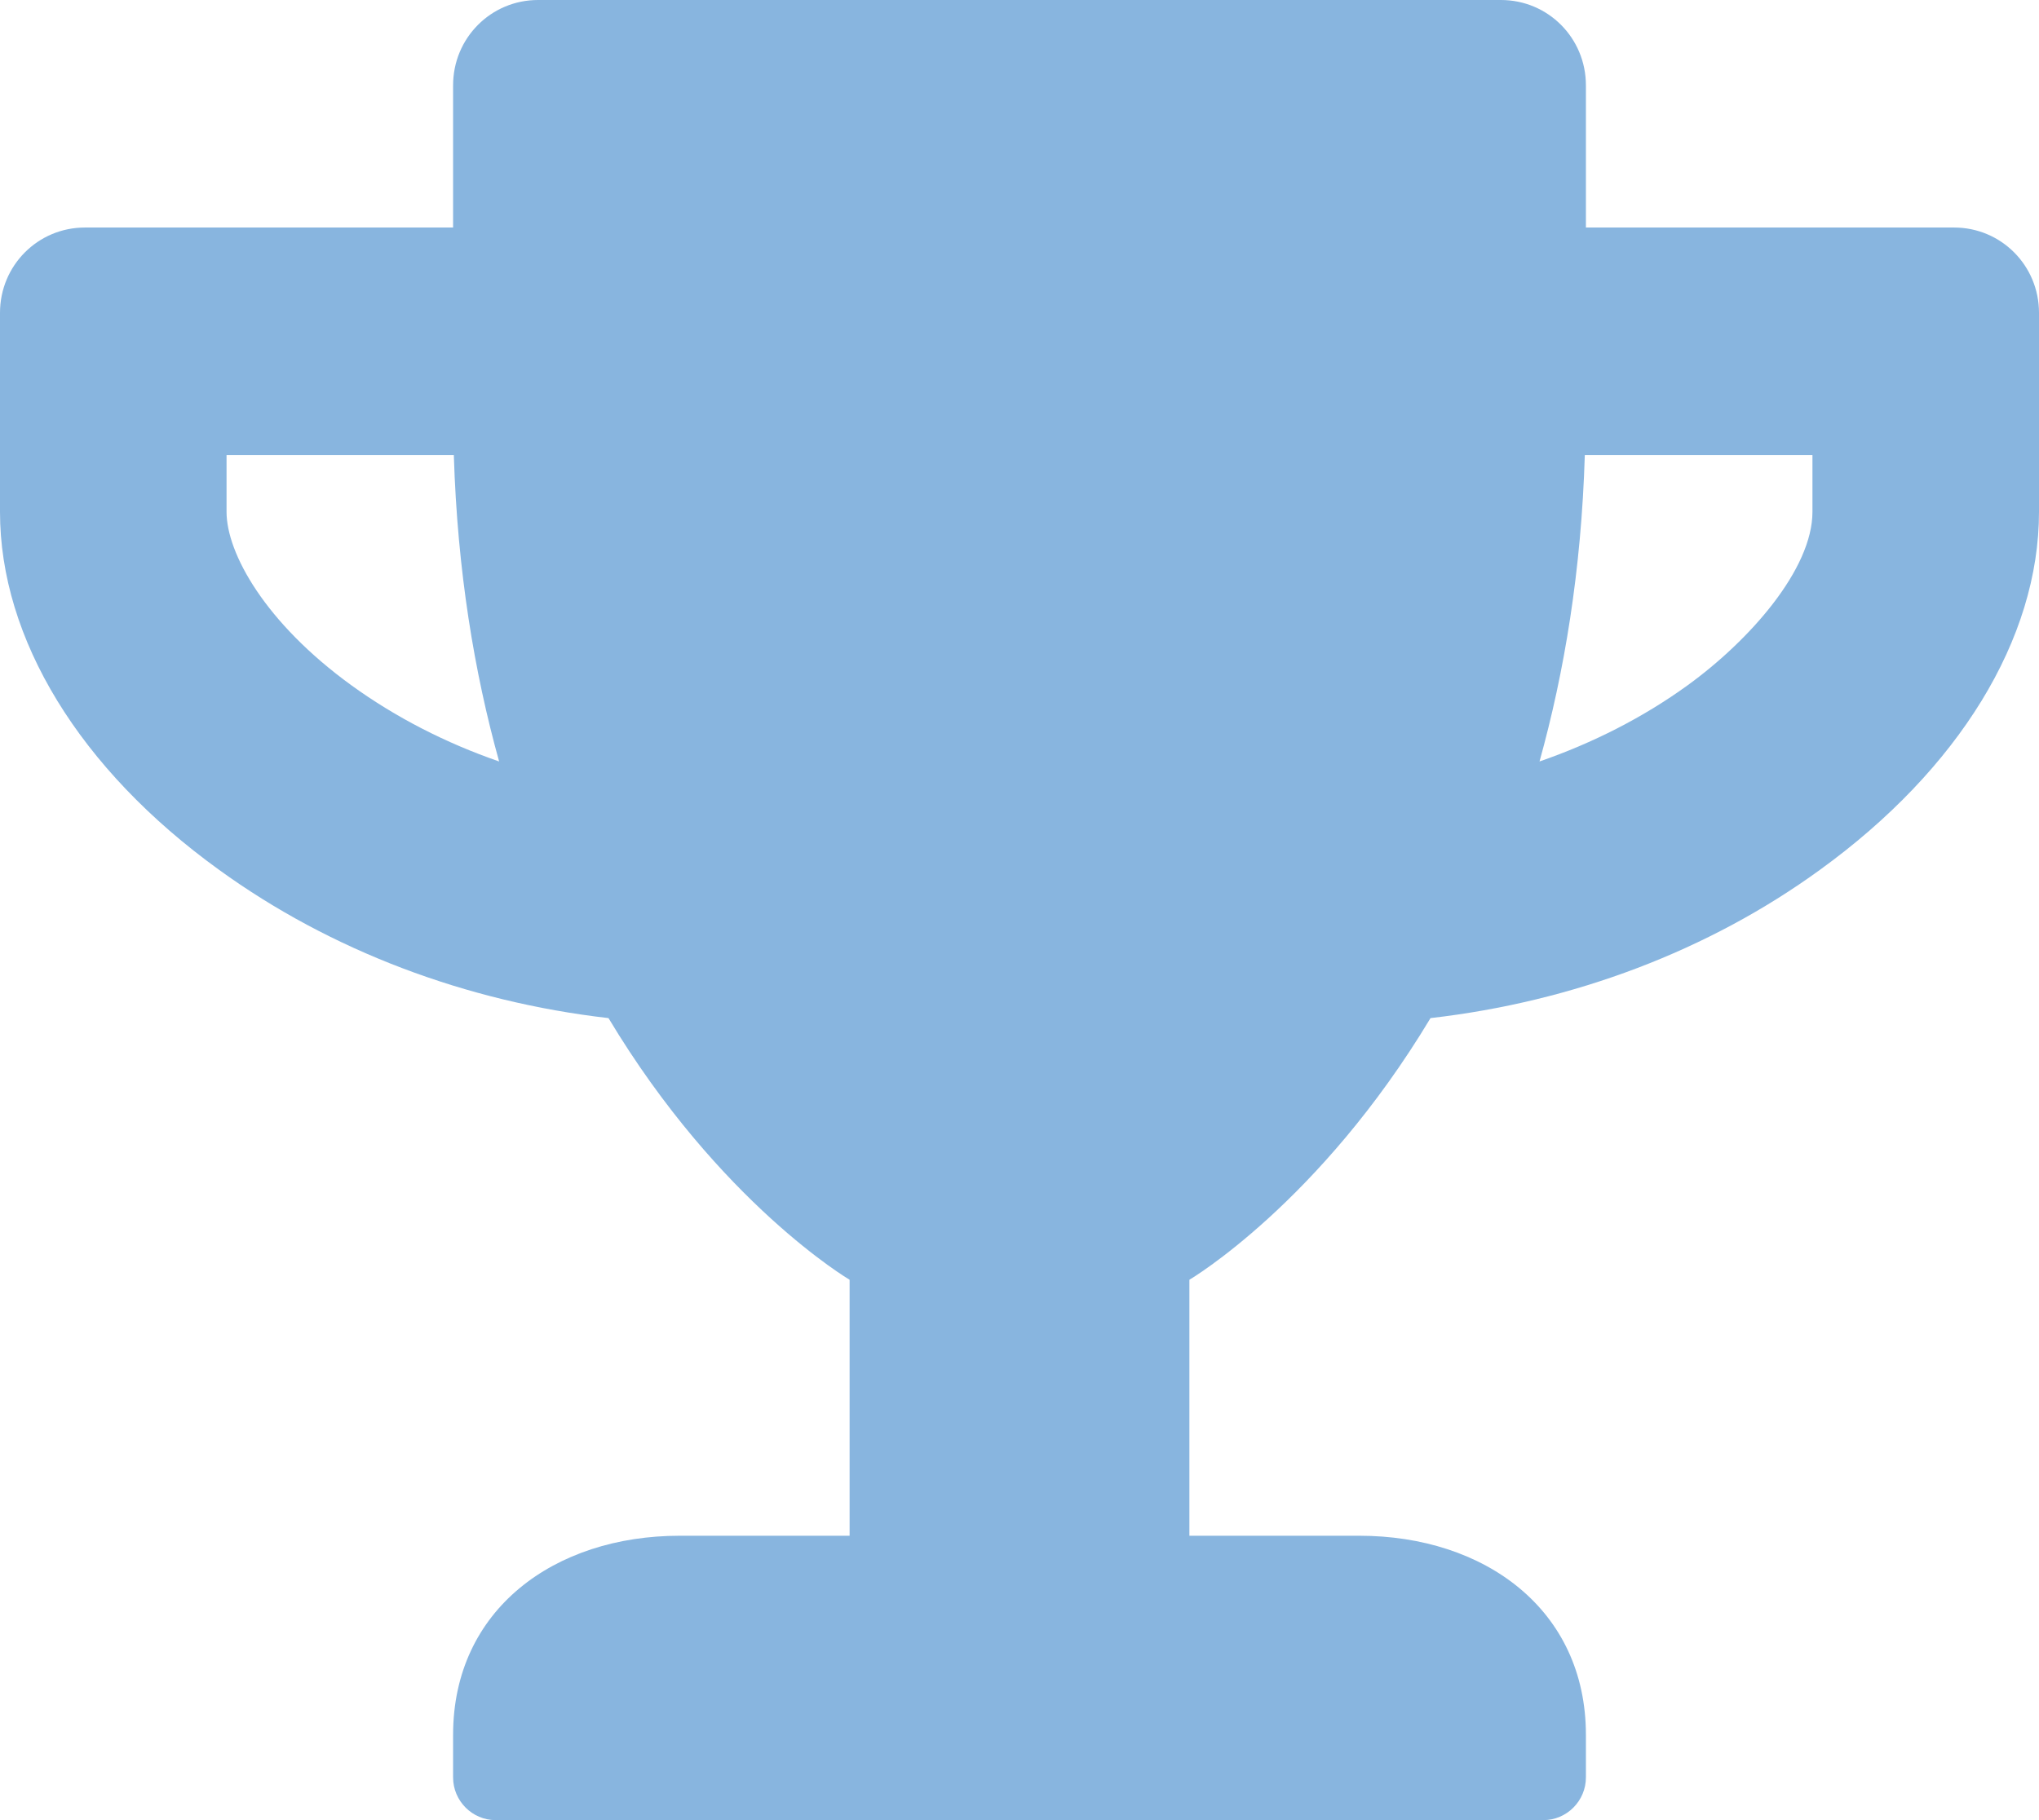 <svg width="28" height="25" viewBox="0 0 28 25" fill="none" xmlns="http://www.w3.org/2000/svg">
<path d="M26.833 3.125H21.778V1.172C21.778 0.522 21.258 0 20.611 0H7.389C6.742 0 6.222 0.522 6.222 1.172V3.125H1.167C0.52 3.125 0 3.647 0 4.297V7.031C0 8.774 1.094 10.566 3.009 11.948C4.54 13.057 6.402 13.76 8.356 13.984C9.883 16.528 11.667 17.578 11.667 17.578V21.094H9.333C7.617 21.094 6.222 22.105 6.222 23.828V24.414C6.222 24.736 6.485 25 6.806 25H21.194C21.515 25 21.778 24.736 21.778 24.414V23.828C21.778 22.105 20.383 21.094 18.667 21.094H16.333V17.578C16.333 17.578 18.117 16.528 19.644 13.984C21.603 13.76 23.465 13.057 24.991 11.948C26.901 10.566 28 8.774 28 7.031V4.297C28 3.647 27.48 3.125 26.833 3.125ZM4.827 9.414C3.641 8.555 3.111 7.598 3.111 7.031V6.25H6.232C6.281 7.842 6.514 9.238 6.854 10.459C6.12 10.205 5.435 9.854 4.827 9.414ZM24.889 7.031C24.889 7.817 24.029 8.794 23.173 9.414C22.565 9.854 21.875 10.205 21.141 10.459C21.481 9.238 21.715 7.842 21.763 6.25H24.889V7.031Z" fill="#88B5DF"/>
</svg>
